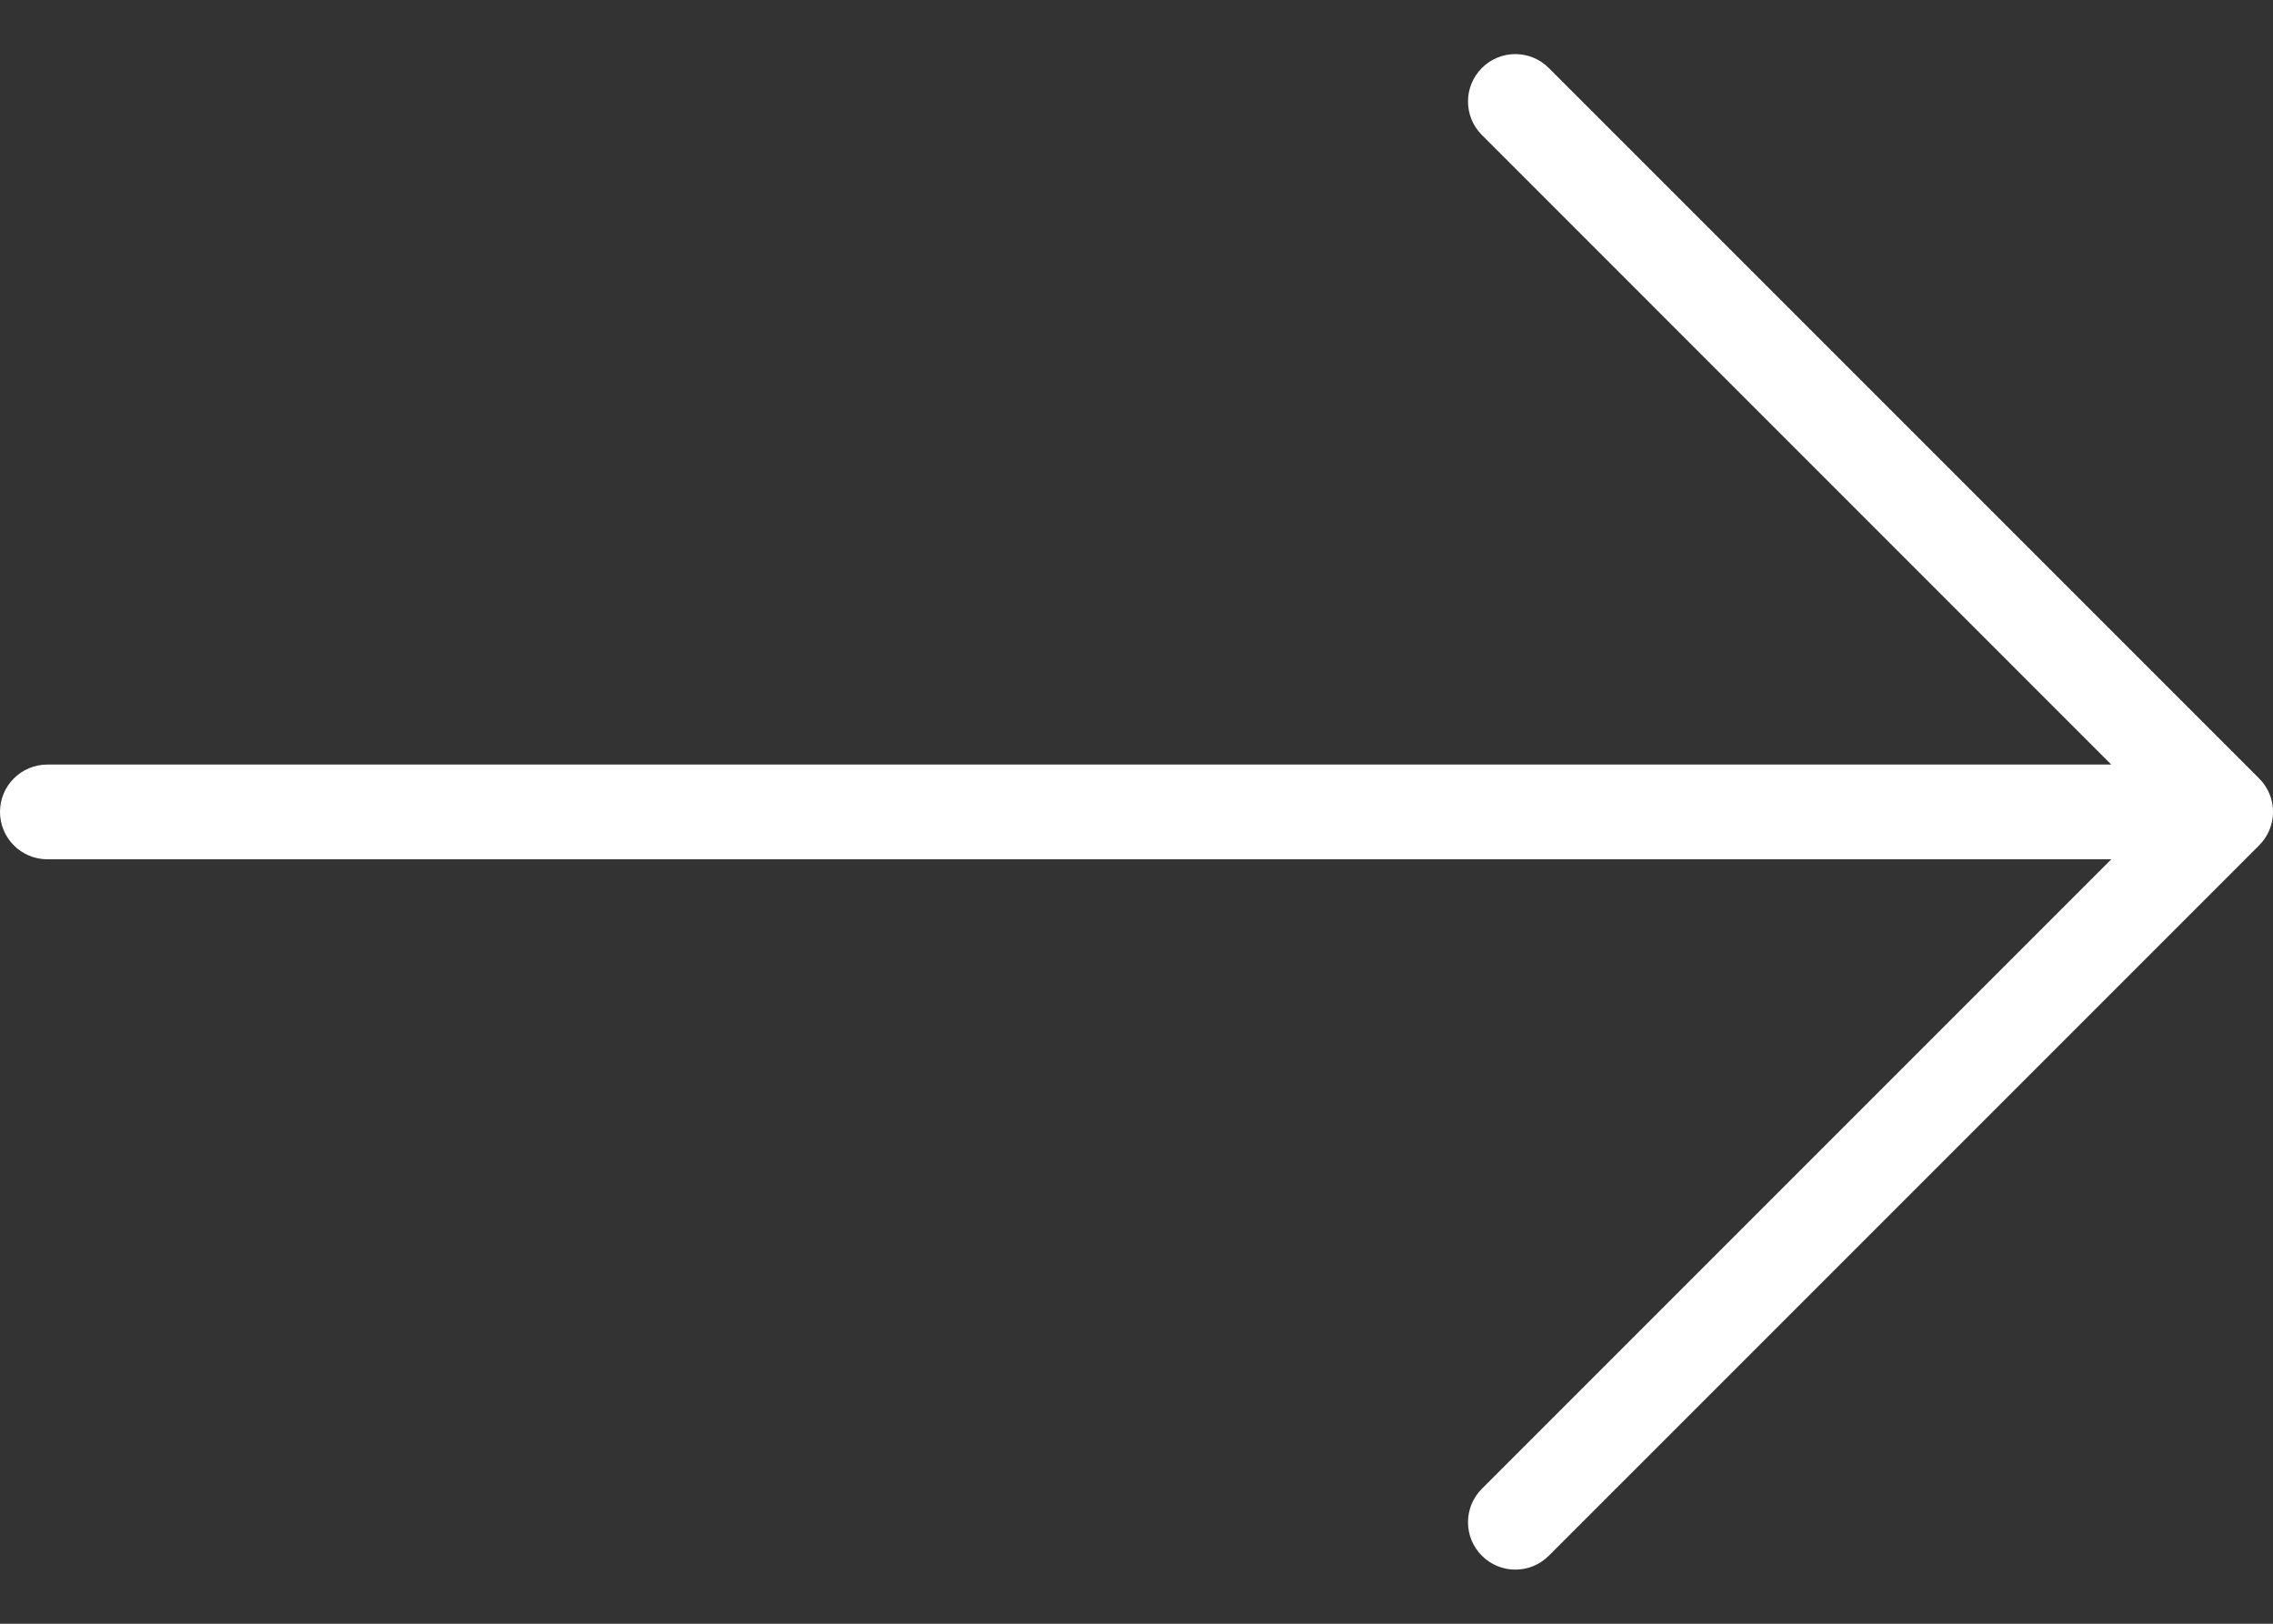 <svg width="21" height="15" viewBox="0 0 21 15" fill="none" xmlns="http://www.w3.org/2000/svg">
<rect x="0" y="0" width="21" height="15" fill="#333333" stroke="none"/>
<path d="M20.872 7.191L14.309 0.628C14.138 0.457 13.862 0.457 13.691 0.628C13.52 0.799 13.52 1.076 13.691 1.247L19.506 7.063H0.438C0.196 7.063 0 7.258 0 7.5C0 7.742 0.196 7.938 0.438 7.938H19.506L13.691 13.753C13.52 13.924 13.52 14.201 13.691 14.372C13.776 14.457 13.888 14.5 14 14.5C14.112 14.5 14.224 14.457 14.309 14.372L20.872 7.809C21.043 7.638 21.043 7.362 20.872 7.191Z" fill="white"/>
</svg>
